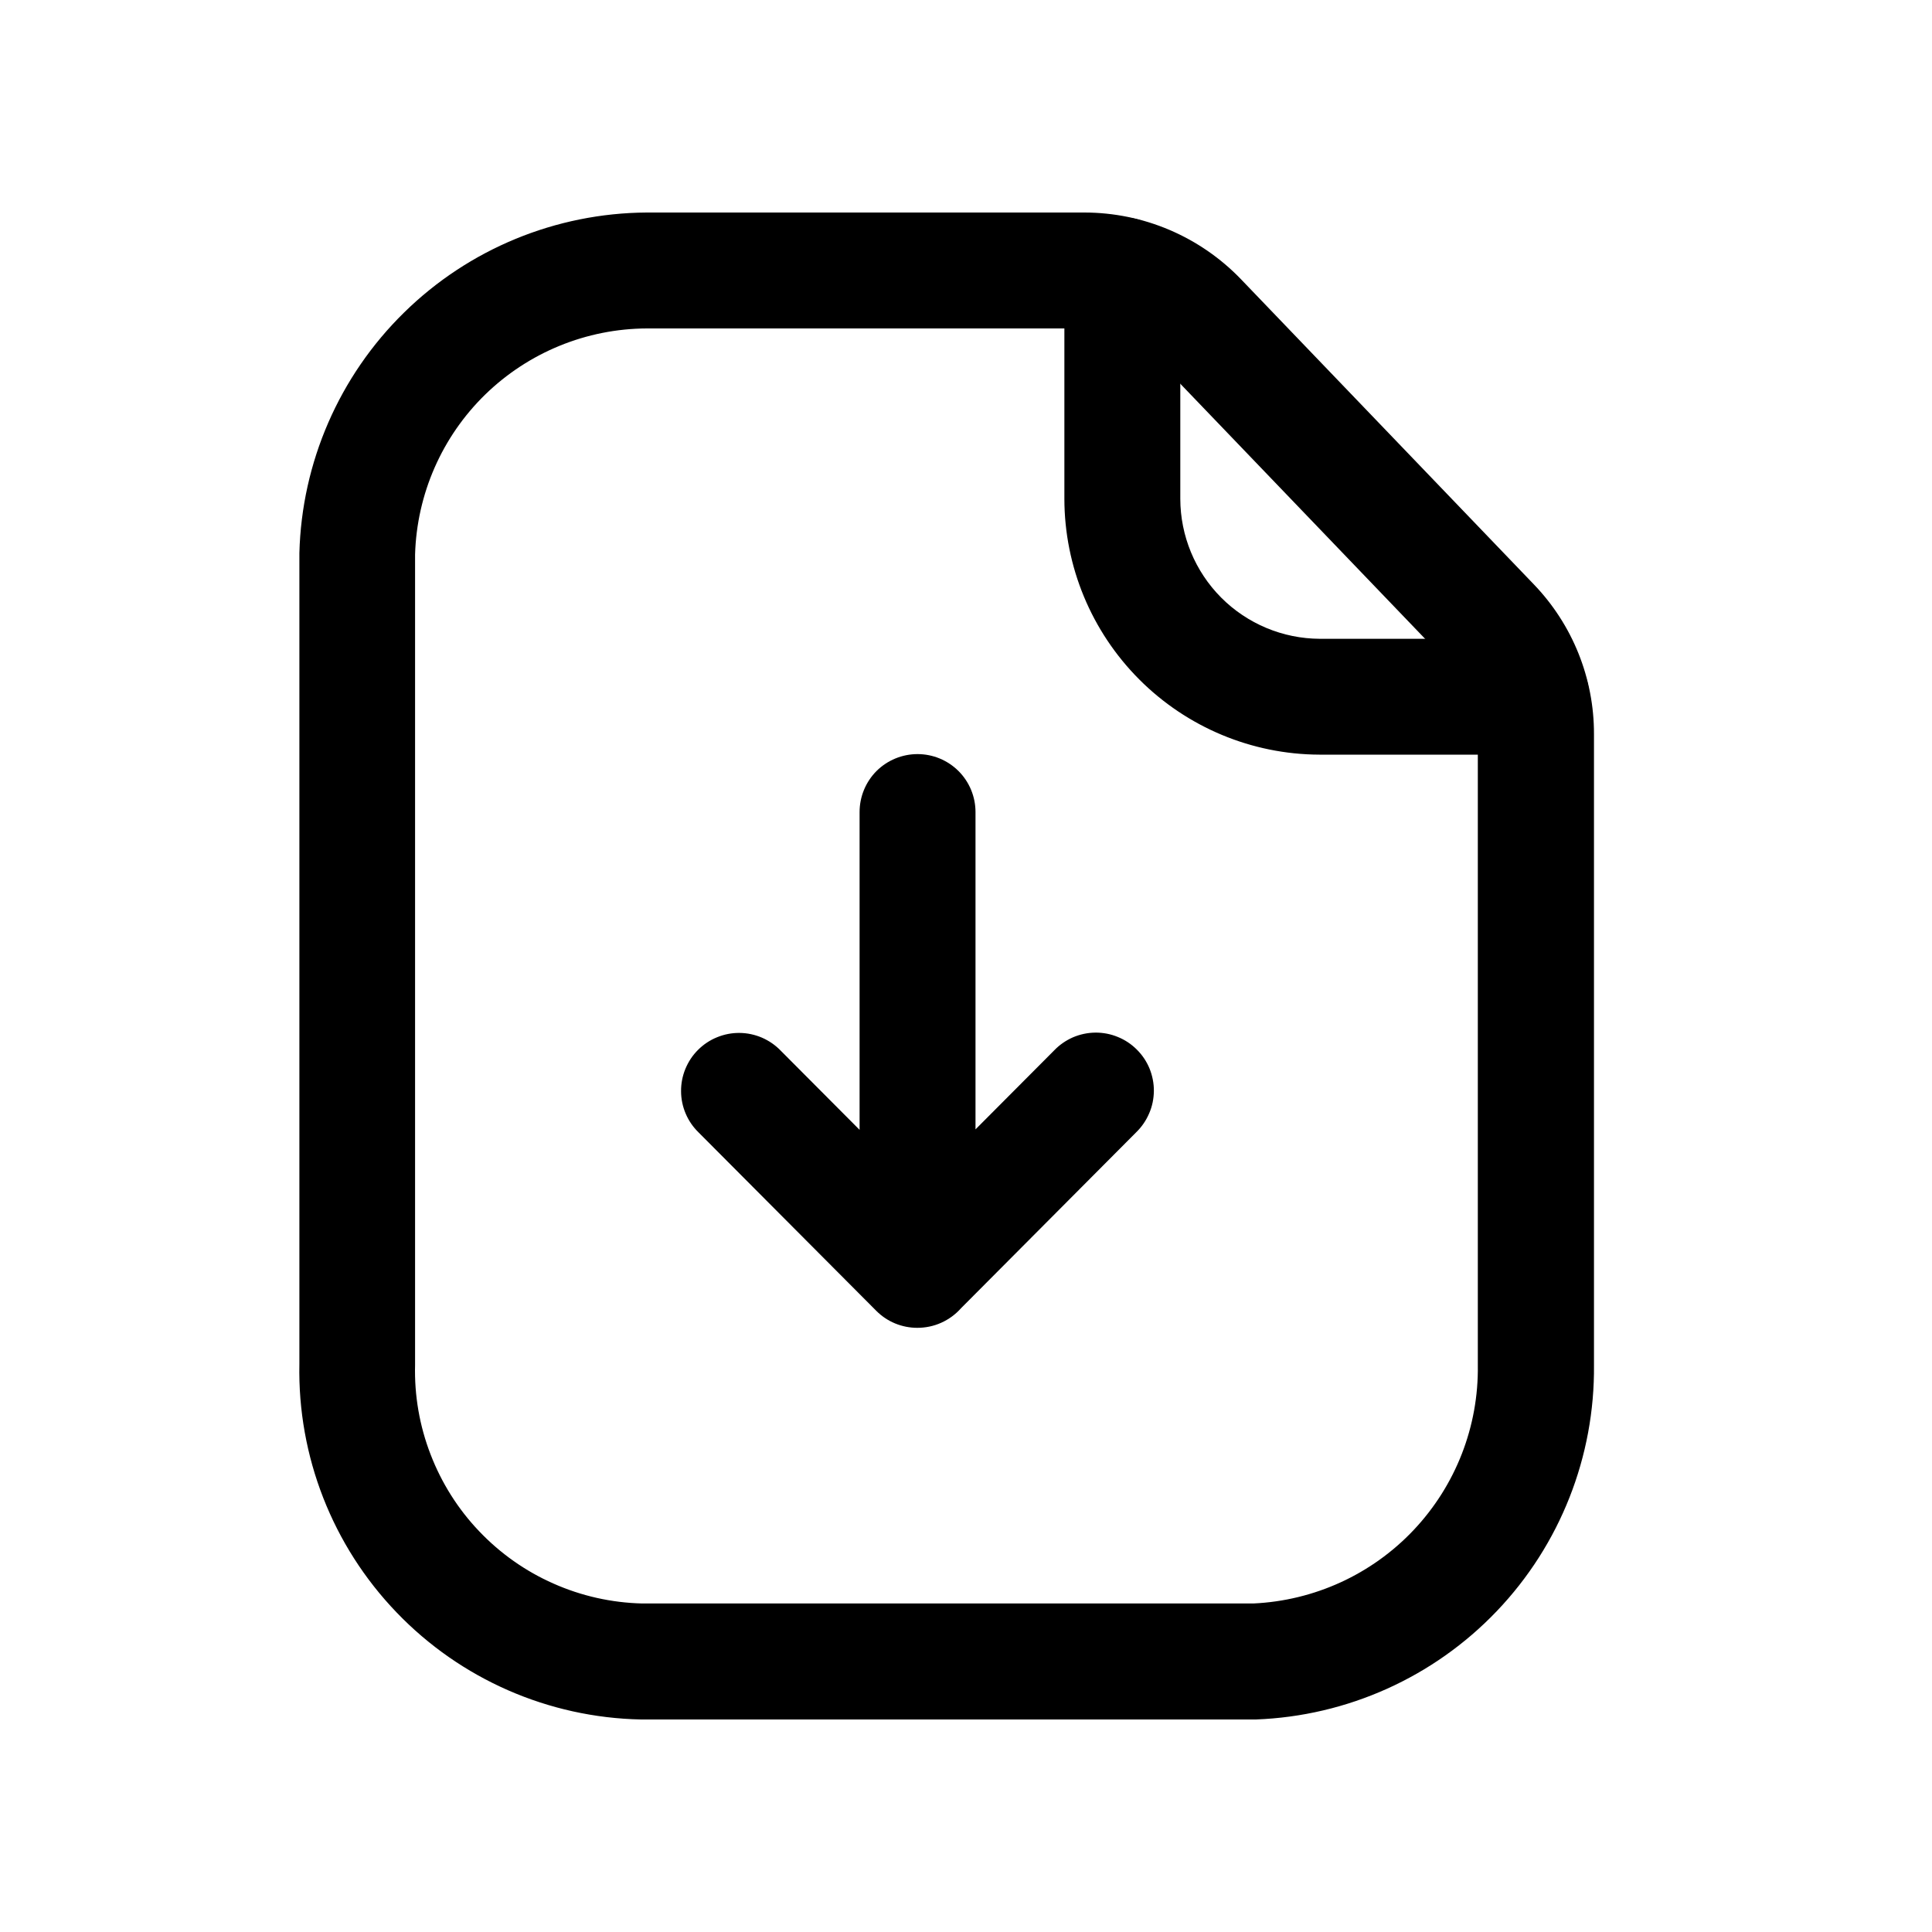 <svg width="24px"  height="24px"  viewBox="0 0 25 24" fill="none" xmlns="http://www.w3.org/2000/svg">
<path d="M11.87 16.682C11.671 16.682 11.481 16.604 11.341 16.464L9.041 14.155C8.969 14.085 8.912 14.003 8.873 13.911C8.834 13.82 8.813 13.721 8.813 13.621C8.812 13.522 8.831 13.423 8.869 13.331C8.907 13.239 8.962 13.155 9.033 13.085C9.103 13.015 9.187 12.959 9.279 12.922C9.372 12.884 9.47 12.865 9.57 12.866C9.67 12.867 9.768 12.888 9.859 12.927C9.951 12.967 10.034 13.024 10.103 13.096L11.123 14.12V10.008C11.123 9.809 11.202 9.618 11.342 9.477C11.483 9.337 11.674 9.258 11.873 9.258C12.072 9.258 12.262 9.337 12.403 9.477C12.544 9.618 12.623 9.809 12.623 10.008V14.114L13.641 13.092C13.71 13.02 13.793 12.963 13.884 12.923C13.975 12.884 14.074 12.863 14.173 12.862C14.273 12.861 14.372 12.88 14.464 12.918C14.556 12.955 14.64 13.011 14.71 13.081C14.781 13.151 14.837 13.235 14.875 13.327C14.912 13.419 14.932 13.518 14.931 13.617C14.93 13.717 14.91 13.816 14.87 13.907C14.831 13.999 14.774 14.082 14.703 14.151L12.436 16.428C12.365 16.508 12.278 16.572 12.18 16.616C12.083 16.66 11.977 16.682 11.87 16.682Z" fill="#000000" />
<path d="M16.25 21.75H8.294C7.098 21.726 5.96 21.228 5.132 20.365C4.303 19.503 3.85 18.346 3.874 17.15V6.657C3.904 5.483 4.39 4.366 5.229 3.544C6.067 2.721 7.193 2.257 8.368 2.25H14.036C14.413 2.251 14.786 2.327 15.133 2.475C15.48 2.623 15.794 2.839 16.056 3.111L19.846 7.06C20.348 7.581 20.628 8.277 20.626 9V17.163C20.638 18.347 20.188 19.489 19.37 20.346C18.553 21.203 17.433 21.706 16.25 21.75ZM8.371 3.75C7.589 3.753 6.839 4.06 6.279 4.605C5.719 5.151 5.394 5.893 5.371 6.675V17.163C5.361 17.558 5.429 17.952 5.572 18.321C5.714 18.69 5.927 19.028 6.2 19.314C6.473 19.601 6.799 19.831 7.161 19.991C7.523 20.152 7.912 20.239 8.308 20.249H16.217C17.007 20.213 17.752 19.872 18.294 19.297C18.837 18.721 19.134 17.958 19.123 17.167V9C19.124 8.664 18.994 8.341 18.761 8.1L14.97 4.15C14.849 4.024 14.703 3.923 14.542 3.854C14.381 3.786 14.208 3.75 14.033 3.75H8.368H8.371Z" fill="#000000" />
<path d="M19.812 9.265H17.073C16.198 9.262 15.359 8.911 14.741 8.291C14.122 7.67 13.774 6.83 13.773 5.955V3.062C13.773 2.864 13.852 2.673 13.993 2.532C14.134 2.392 14.325 2.312 14.523 2.312C14.722 2.312 14.913 2.392 15.054 2.532C15.194 2.673 15.273 2.864 15.273 3.062V5.955C15.274 6.434 15.464 6.893 15.802 7.233C16.14 7.572 16.599 7.764 17.078 7.766H19.815C20.014 7.766 20.205 7.845 20.346 7.985C20.486 8.126 20.565 8.317 20.565 8.515C20.565 8.714 20.486 8.905 20.346 9.046C20.205 9.186 20.014 9.265 19.815 9.265H19.812Z" fill="#000000" />
</svg>
